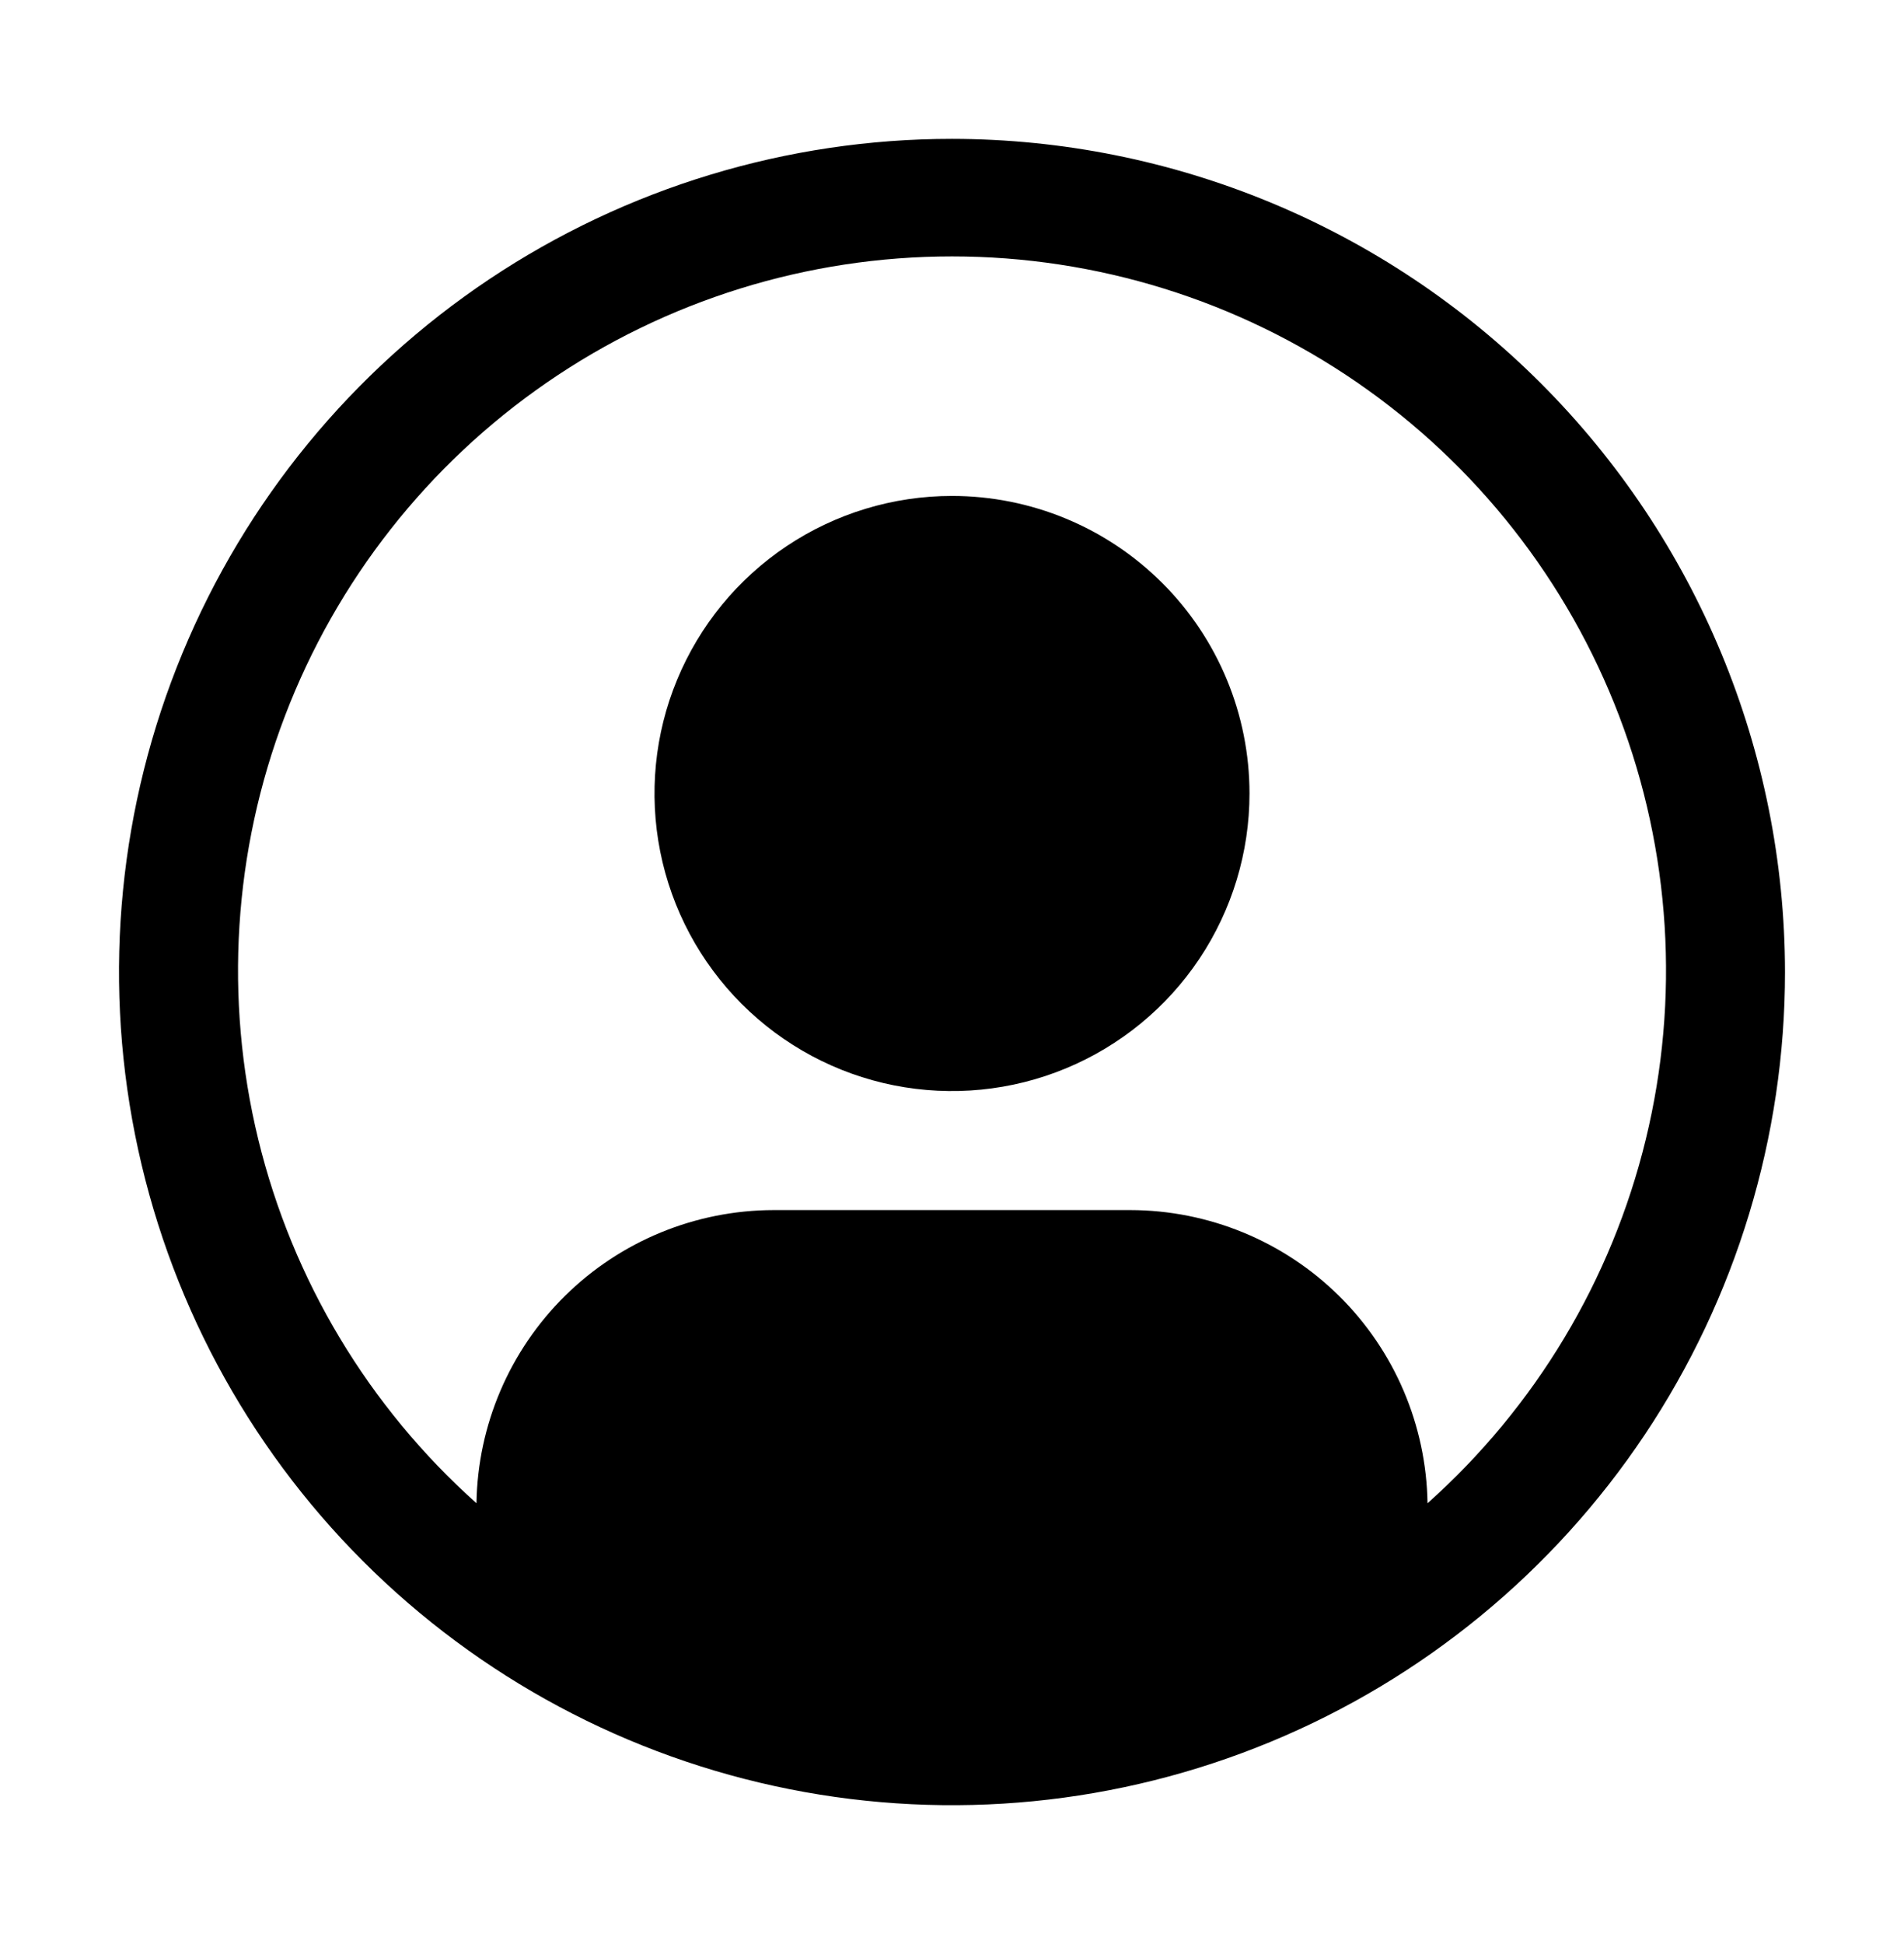 <svg width="48" height="49" viewBox="0 0 48 49" fill="none" xmlns="http://www.w3.org/2000/svg">
<path d="M24 12.5C22.517 12.5 21.067 12.94 19.833 13.764C18.6 14.588 17.639 15.759 17.071 17.13C16.503 18.5 16.355 20.008 16.644 21.463C16.933 22.918 17.648 24.254 18.697 25.303C19.746 26.352 21.082 27.067 22.537 27.356C23.992 27.645 25.5 27.497 26.87 26.929C28.241 26.361 29.412 25.4 30.236 24.167C31.06 22.933 31.5 21.483 31.5 20C31.5 18.011 30.71 16.103 29.303 14.697C27.897 13.29 25.989 12.5 24 12.5Z" fill="black"/>
<path d="M24 3.5C19.847 3.5 15.787 4.732 12.333 7.039C8.88 9.347 6.188 12.626 4.599 16.464C3.009 20.301 2.593 24.523 3.404 28.597C4.214 32.67 6.214 36.412 9.151 39.349C12.088 42.286 15.829 44.286 19.903 45.096C23.977 45.907 28.199 45.491 32.036 43.901C35.874 42.312 39.153 39.62 41.461 36.167C43.768 32.714 45 28.653 45 24.5C44.994 18.932 42.779 13.595 38.842 9.658C34.905 5.721 29.568 3.506 24 3.5ZM35.988 37.889C35.958 35.922 35.157 34.044 33.756 32.662C32.355 31.28 30.468 30.504 28.5 30.5H19.5C17.532 30.504 15.645 31.28 14.244 32.662C12.844 34.044 12.042 35.922 12.012 37.889C9.292 35.46 7.374 32.262 6.511 28.719C5.649 25.176 5.883 21.454 7.183 18.047C8.483 14.64 10.787 11.707 13.79 9.639C16.793 7.57 20.354 6.463 24.001 6.463C27.648 6.463 31.208 7.57 34.212 9.639C37.215 11.707 39.519 14.64 40.819 18.047C42.118 21.454 42.353 25.176 41.49 28.719C40.628 32.262 38.71 35.46 35.989 37.889H35.988Z" fill="black"/>
</svg>
